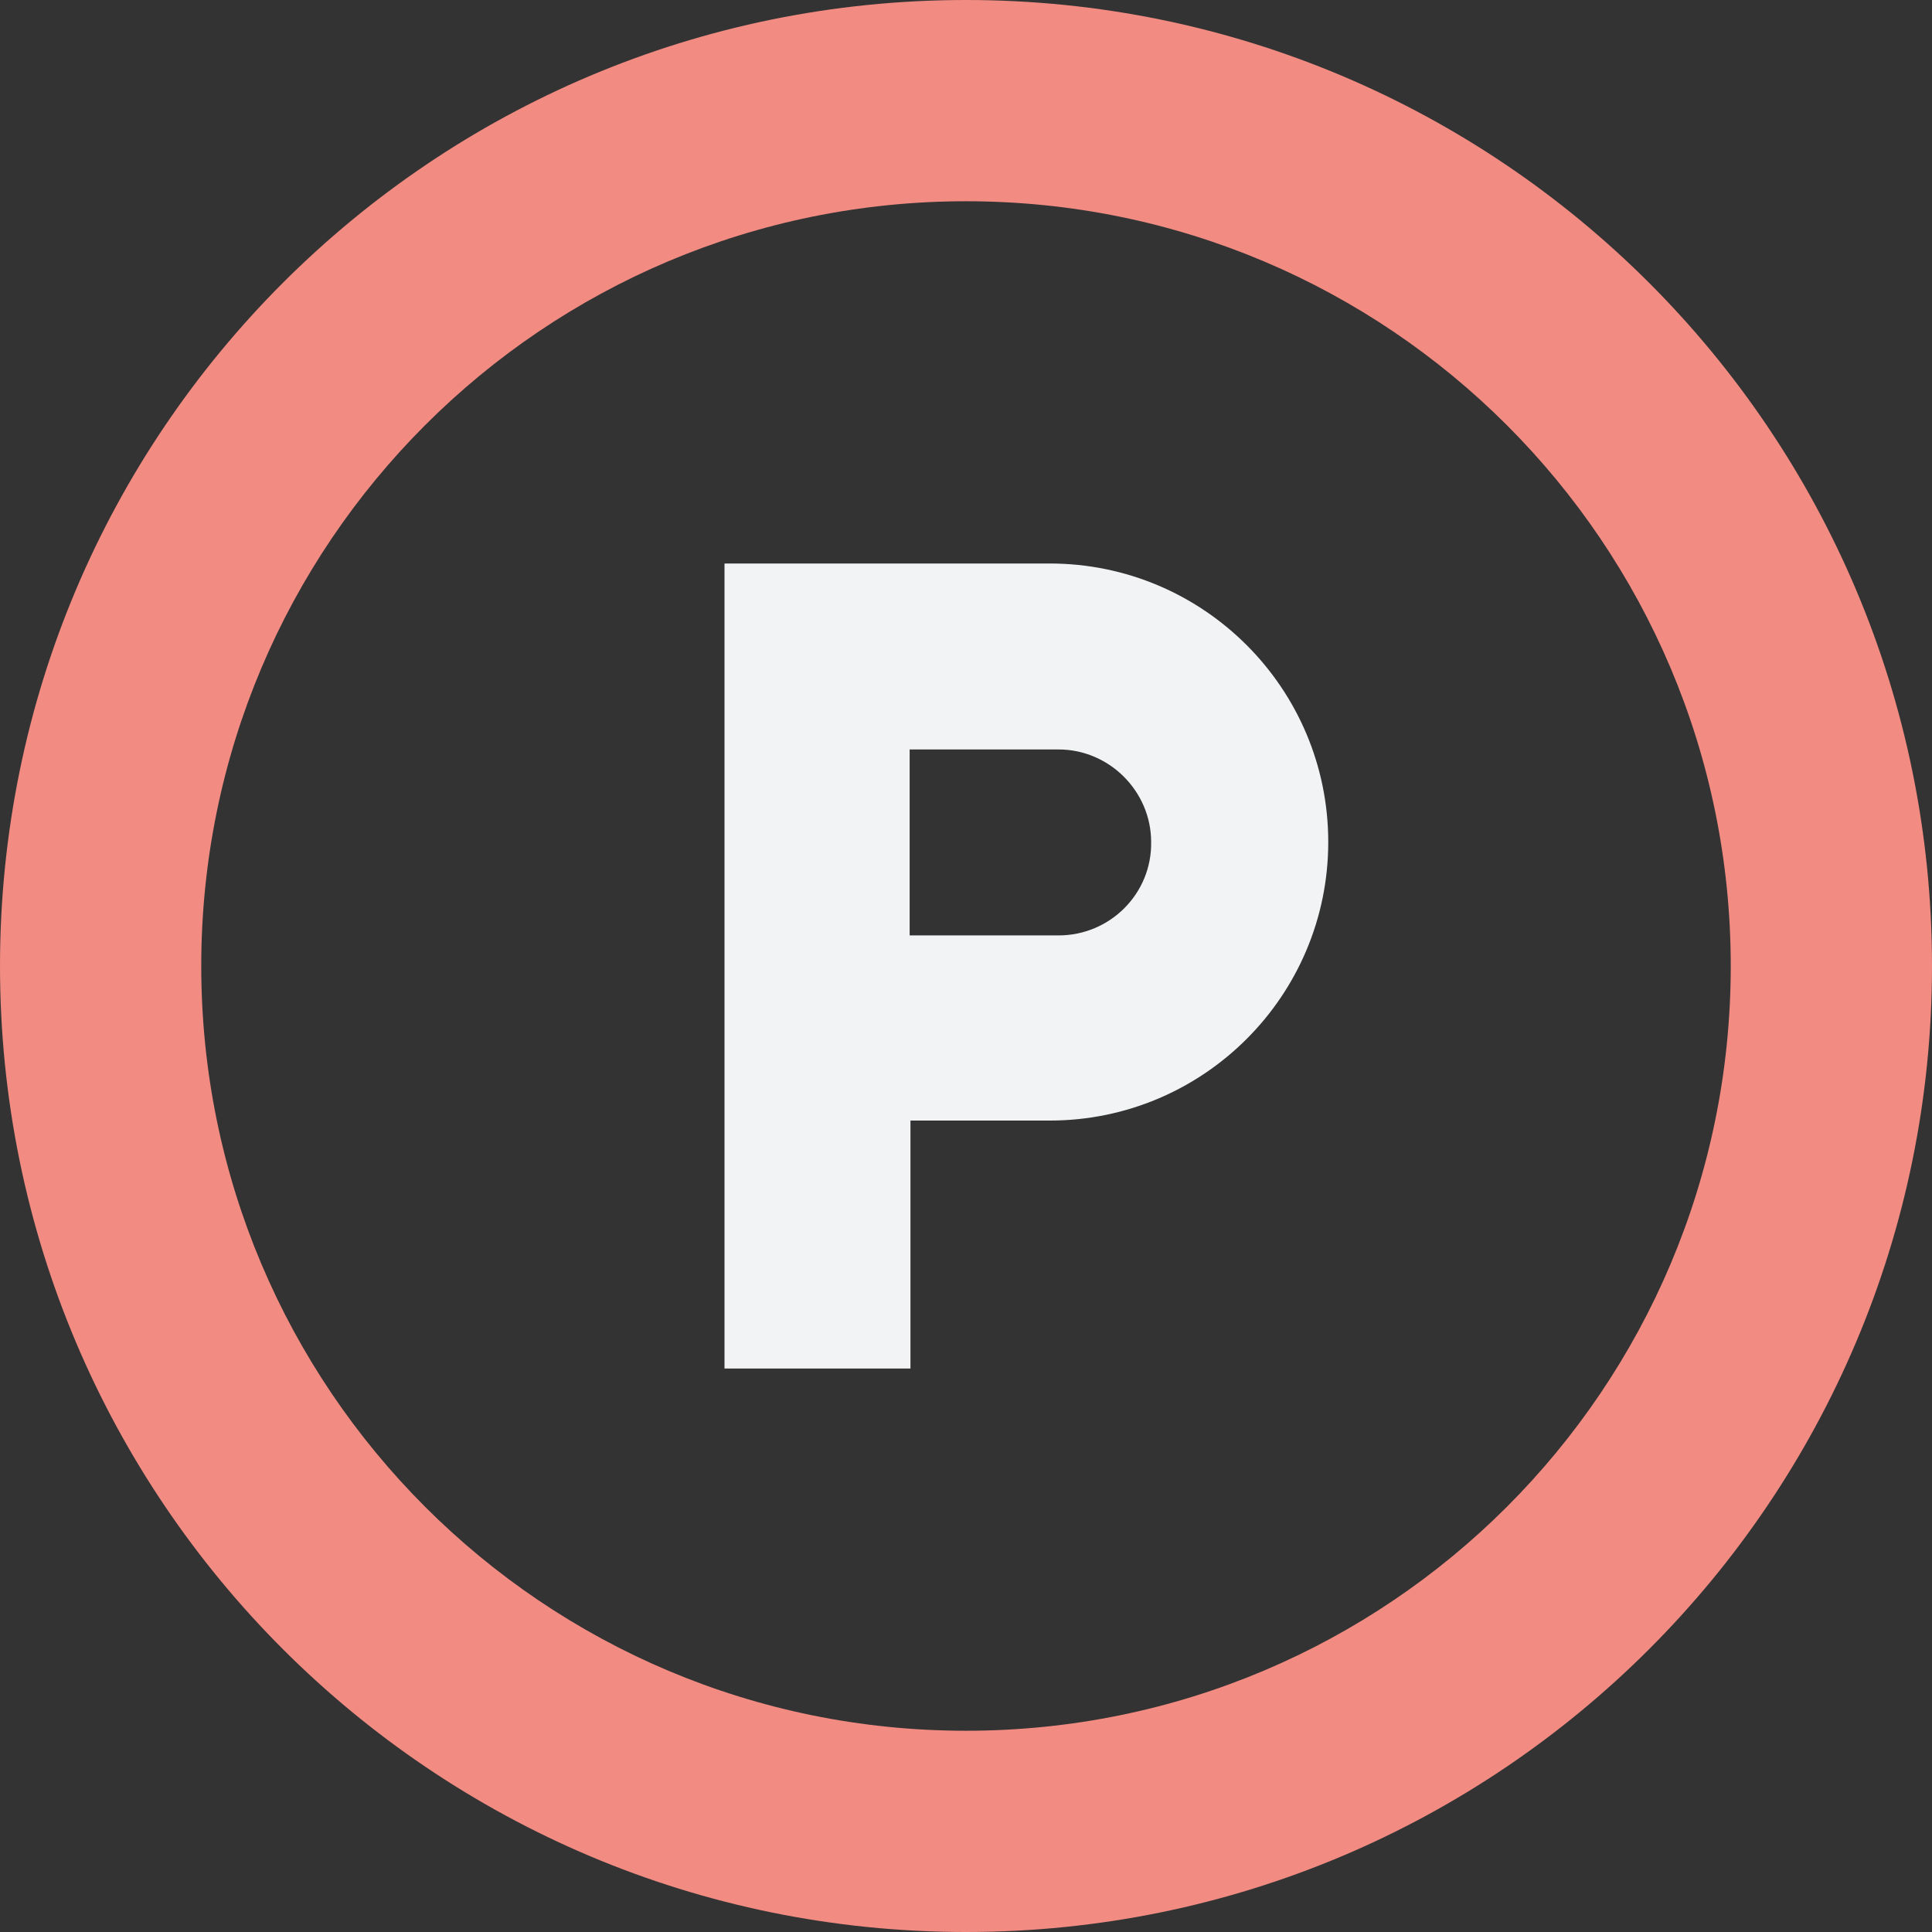 <svg xmlns="http://www.w3.org/2000/svg" width="24px" height="24px" viewBox="0 0 24 24">
<rect x="0" y="0" width="24" height="24" fill="#333333" stroke="none"/>
<path fill-rule="evenodd" clip-rule="evenodd" fill="#F28B82" d="M12,21.5c5.25,0,9.5-4.25,9.5-9.5S17.25,2.5,12,2.5
S2.5,6.75,2.5,12S6.75,21.5,12,21.5z M12,24C5.37,24,0,18.63,0,12S5.37,0,12,0s12,5.37,12,12S18.63,24,12,24z"/>
<path fill="#F1F3F4" d="M13.15,11.62H11.3V9.31h1.85c0.63,0,1.15,0.52,1.15,1.15C14.31,11.1,13.79,11.62,13.15,11.62z M13.04,7H9v10
h2.31v-3.08h1.73c1.91,0,3.46-1.55,3.46-3.46S14.95,7,13.04,7z"/>
</svg>